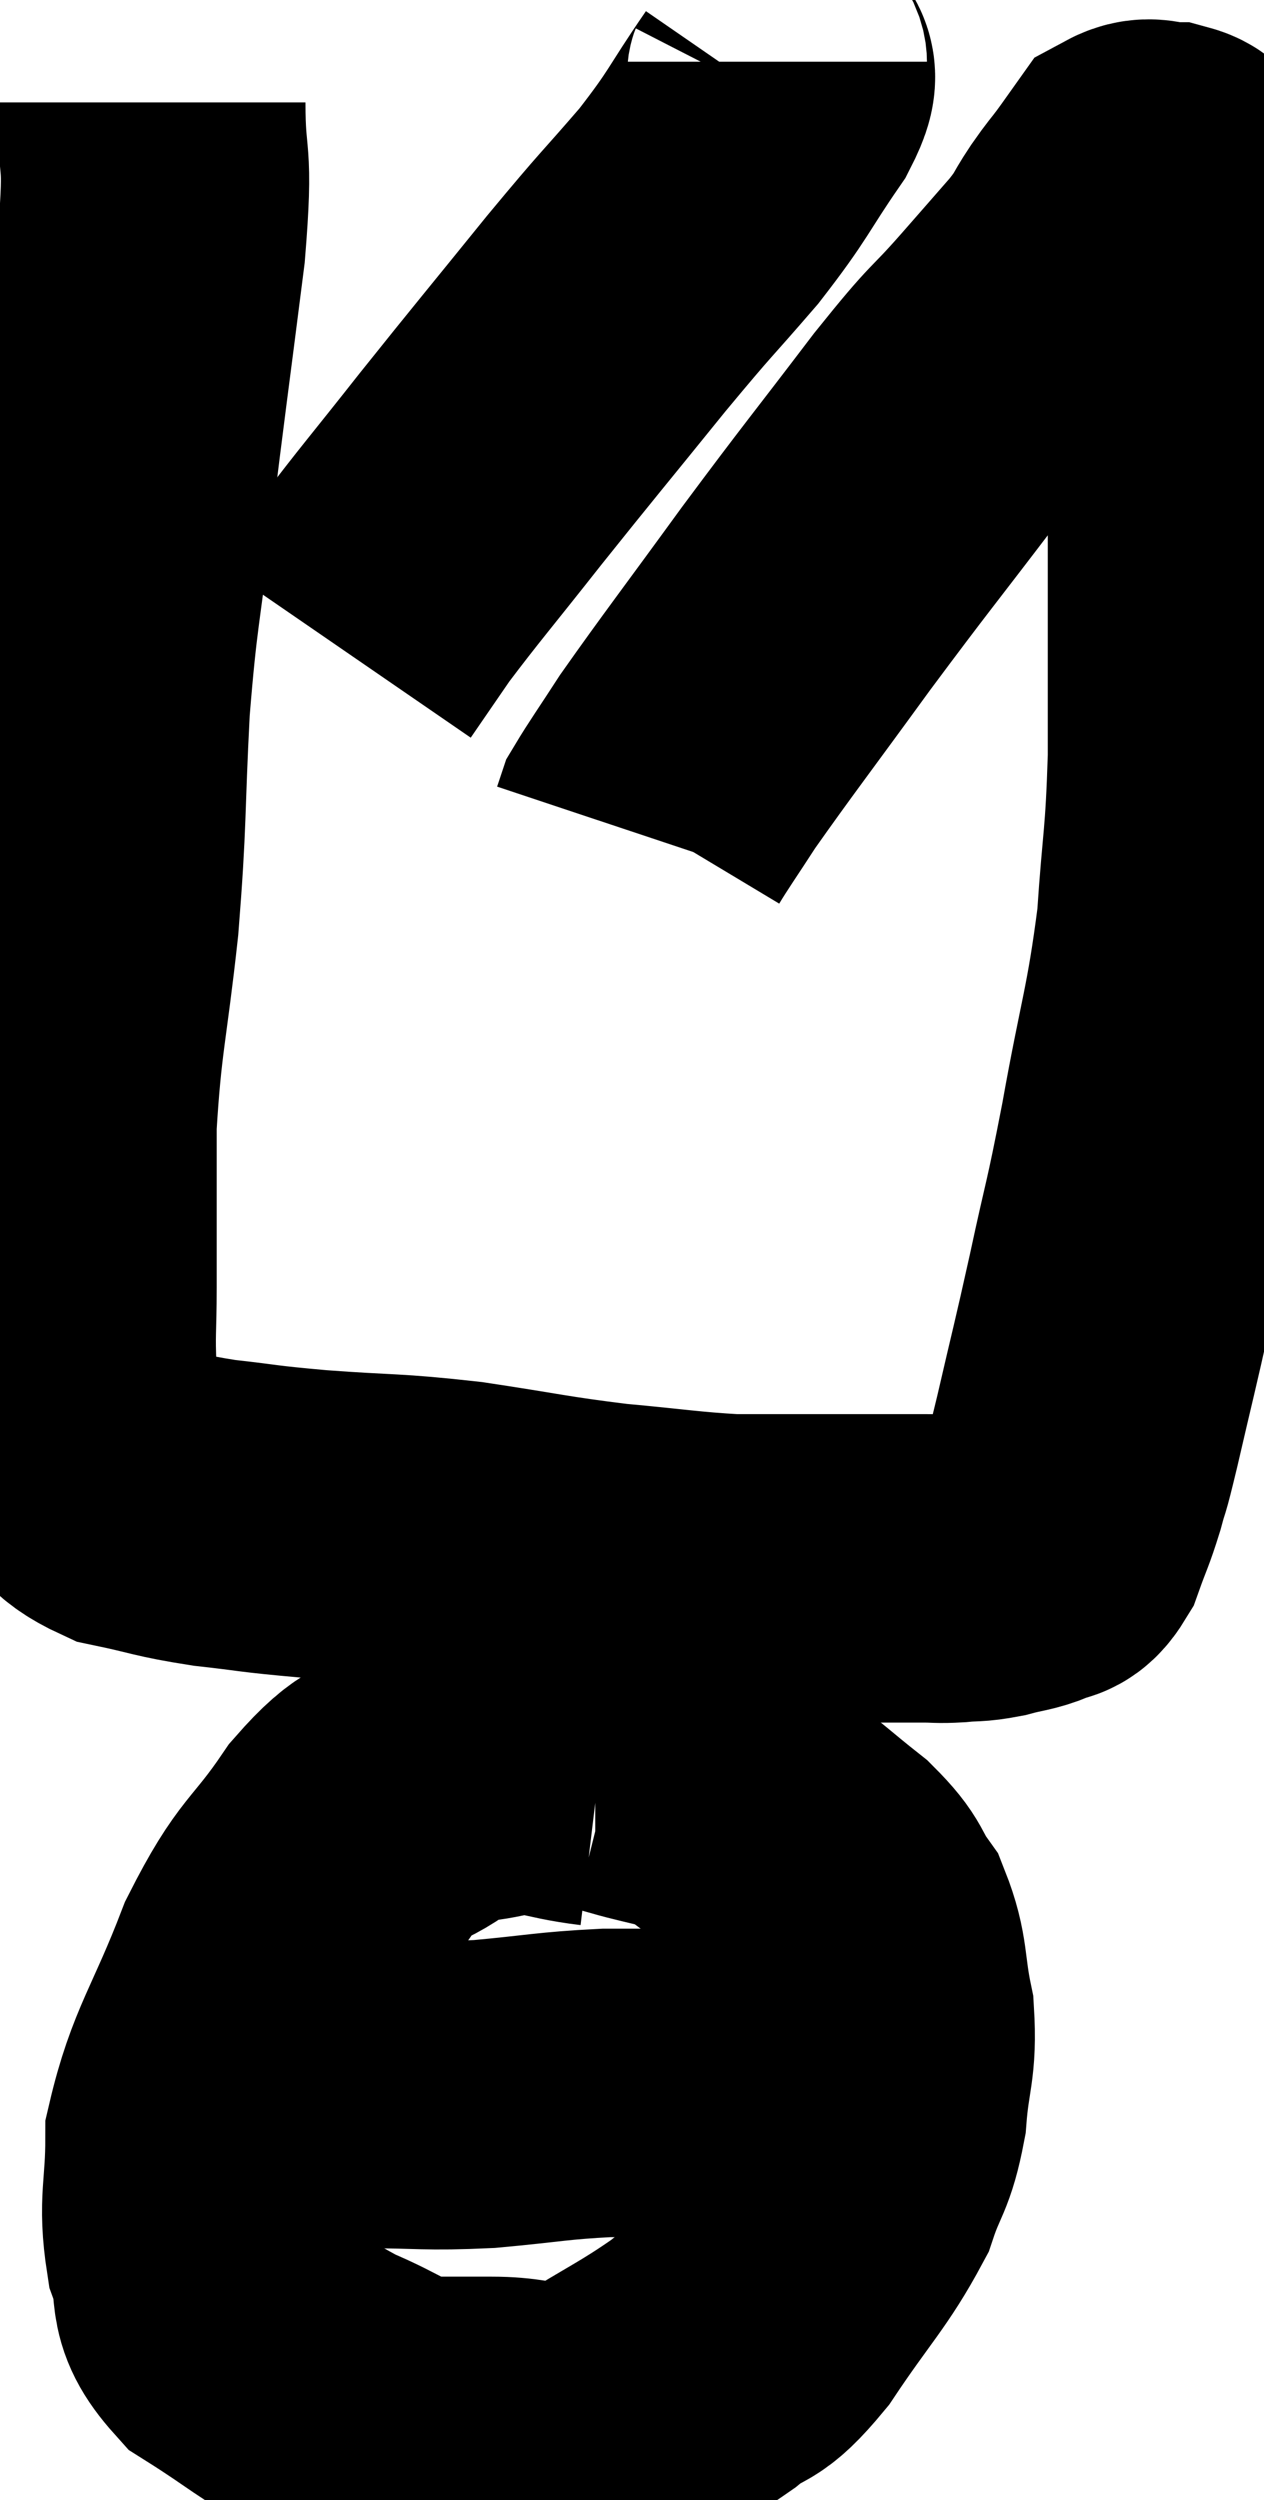 <svg xmlns="http://www.w3.org/2000/svg" viewBox="11.645 2.78 20.502 40.52" width="20.502" height="40.52"><path d="M 14.1 4.44 C 14.1 5.61, 14.235 5.13, 14.1 6.78 C 13.83 8.91, 13.785 9.18, 13.56 11.04 C 13.38 12.63, 13.335 12.555, 13.2 14.22 C 13.11 15.96, 13.155 16.005, 13.02 17.7 C 12.84 19.35, 12.75 19.515, 12.66 21 C 12.66 22.32, 12.66 22.635, 12.66 23.64 C 12.66 24.33, 12.63 24.375, 12.66 25.02 C 12.72 25.62, 12.525 25.725, 12.78 26.22 C 13.23 26.61, 13.095 26.73, 13.68 27 C 14.4 27.15, 14.355 27.18, 15.12 27.3 C 15.93 27.39, 15.735 27.39, 16.74 27.48 C 17.94 27.57, 17.94 27.525, 19.14 27.66 C 20.34 27.84, 20.445 27.885, 21.54 28.02 C 22.53 28.11, 22.74 28.155, 23.52 28.2 C 24.09 28.2, 24.15 28.2, 24.66 28.2 C 25.11 28.2, 25.065 28.2, 25.56 28.2 C 26.1 28.2, 26.25 28.2, 26.64 28.2 C 26.88 28.2, 26.85 28.215, 27.12 28.2 C 27.42 28.17, 27.405 28.2, 27.72 28.14 C 28.05 28.05, 28.125 28.065, 28.38 27.96 C 28.56 27.84, 28.575 27.99, 28.74 27.72 C 28.89 27.3, 28.905 27.315, 29.04 26.88 C 29.16 26.43, 29.085 26.79, 29.28 25.98 C 29.55 24.81, 29.55 24.855, 29.82 23.64 C 30.09 22.38, 30.075 22.59, 30.36 21.12 C 30.66 19.44, 30.765 19.275, 30.96 17.76 C 31.05 16.41, 31.095 16.485, 31.14 15.06 C 31.14 13.56, 31.14 13.275, 31.14 12.06 C 31.14 11.13, 31.14 11.055, 31.14 10.2 C 31.14 9.42, 31.155 9.195, 31.14 8.64 C 31.11 8.31, 31.095 8.415, 31.08 7.98 C 31.08 7.44, 31.11 7.365, 31.08 6.9 C 31.02 6.51, 31.035 6.39, 30.96 6.12 C 30.87 5.97, 30.825 5.895, 30.78 5.82 C 30.78 5.82, 30.825 5.865, 30.78 5.82 C 30.69 5.73, 30.765 5.685, 30.6 5.64 C 30.36 5.64, 30.315 5.535, 30.12 5.64 C 29.97 5.85, 29.985 5.835, 29.82 6.06 C 29.64 6.3, 29.67 6.24, 29.46 6.54 C 29.22 6.9, 29.31 6.84, 28.98 7.26 C 28.56 7.74, 28.68 7.605, 28.14 8.22 C 27.48 8.97, 27.675 8.655, 26.82 9.72 C 25.77 11.1, 25.725 11.13, 24.72 12.48 C 23.76 13.8, 23.445 14.205, 22.8 15.12 C 22.47 15.63, 22.32 15.84, 22.14 16.14 C 22.11 16.23, 22.095 16.275, 22.08 16.32 L 22.08 16.32" fill="none" stroke="black" stroke-width="5"></path><path d="M 24.18 3.78 C 24.18 4.08, 24.48 3.795, 24.18 4.38 C 23.58 5.25, 23.655 5.25, 22.98 6.12 C 22.23 6.99, 22.365 6.795, 21.48 7.86 C 20.46 9.12, 20.34 9.255, 19.44 10.38 C 18.66 11.37, 18.435 11.625, 17.88 12.36 C 17.55 12.84, 17.385 13.08, 17.22 13.32 L 17.22 13.32" fill="none" stroke="black" stroke-width="5"></path><path d="M 21.36 31.5 C 20.61 31.41, 20.565 31.275, 19.86 31.32 C 19.2 31.5, 19.17 31.365, 18.54 31.68 C 17.94 32.13, 17.985 31.845, 17.34 32.58 C 16.65 33.6, 16.575 33.405, 15.96 34.62 C 15.42 36.03, 15.15 36.285, 14.88 37.44 C 14.88 38.34, 14.76 38.46, 14.88 39.24 C 15.12 39.9, 14.835 39.975, 15.36 40.56 C 16.17 41.07, 16.215 41.175, 16.98 41.58 C 17.7 41.88, 17.76 42.03, 18.42 42.18 C 19.02 42.18, 18.9 42.18, 19.62 42.18 C 20.46 42.18, 20.445 42.45, 21.3 42.18 C 22.17 41.64, 22.35 41.58, 23.04 41.1 C 23.55 40.68, 23.475 40.965, 24.06 40.26 C 24.72 39.27, 24.945 39.09, 25.38 38.28 C 25.59 37.65, 25.665 37.725, 25.8 37.02 C 25.86 36.24, 25.965 36.21, 25.92 35.46 C 25.77 34.74, 25.845 34.59, 25.62 34.02 C 25.32 33.6, 25.455 33.615, 25.02 33.18 C 24.45 32.73, 24.42 32.67, 23.88 32.28 C 23.37 31.95, 23.355 31.845, 22.86 31.62 C 22.38 31.5, 22.215 31.47, 21.9 31.38 C 21.75 31.32, 21.72 31.29, 21.6 31.26 C 21.51 31.26, 21.495 31.26, 21.42 31.26 L 21.3 31.26" fill="none" stroke="black" stroke-width="5"></path><path d="M 15.36 36.72 C 15.81 36.72, 15.705 36.72, 16.26 36.72 C 16.92 36.72, 16.77 36.72, 17.58 36.72 C 18.54 36.72, 18.525 36.765, 19.5 36.72 C 20.49 36.63, 20.595 36.585, 21.48 36.54 C 22.26 36.54, 22.35 36.54, 23.04 36.54 C 23.64 36.54, 23.79 36.54, 24.24 36.54 C 24.54 36.54, 24.6 36.54, 24.84 36.54 C 25.02 36.54, 25.08 36.54, 25.2 36.54 C 25.26 36.54, 25.2 36.495, 25.32 36.54 C 25.5 36.63, 25.59 36.675, 25.68 36.72 L 25.68 36.72" fill="none" stroke="black" stroke-width="5"></path></svg>